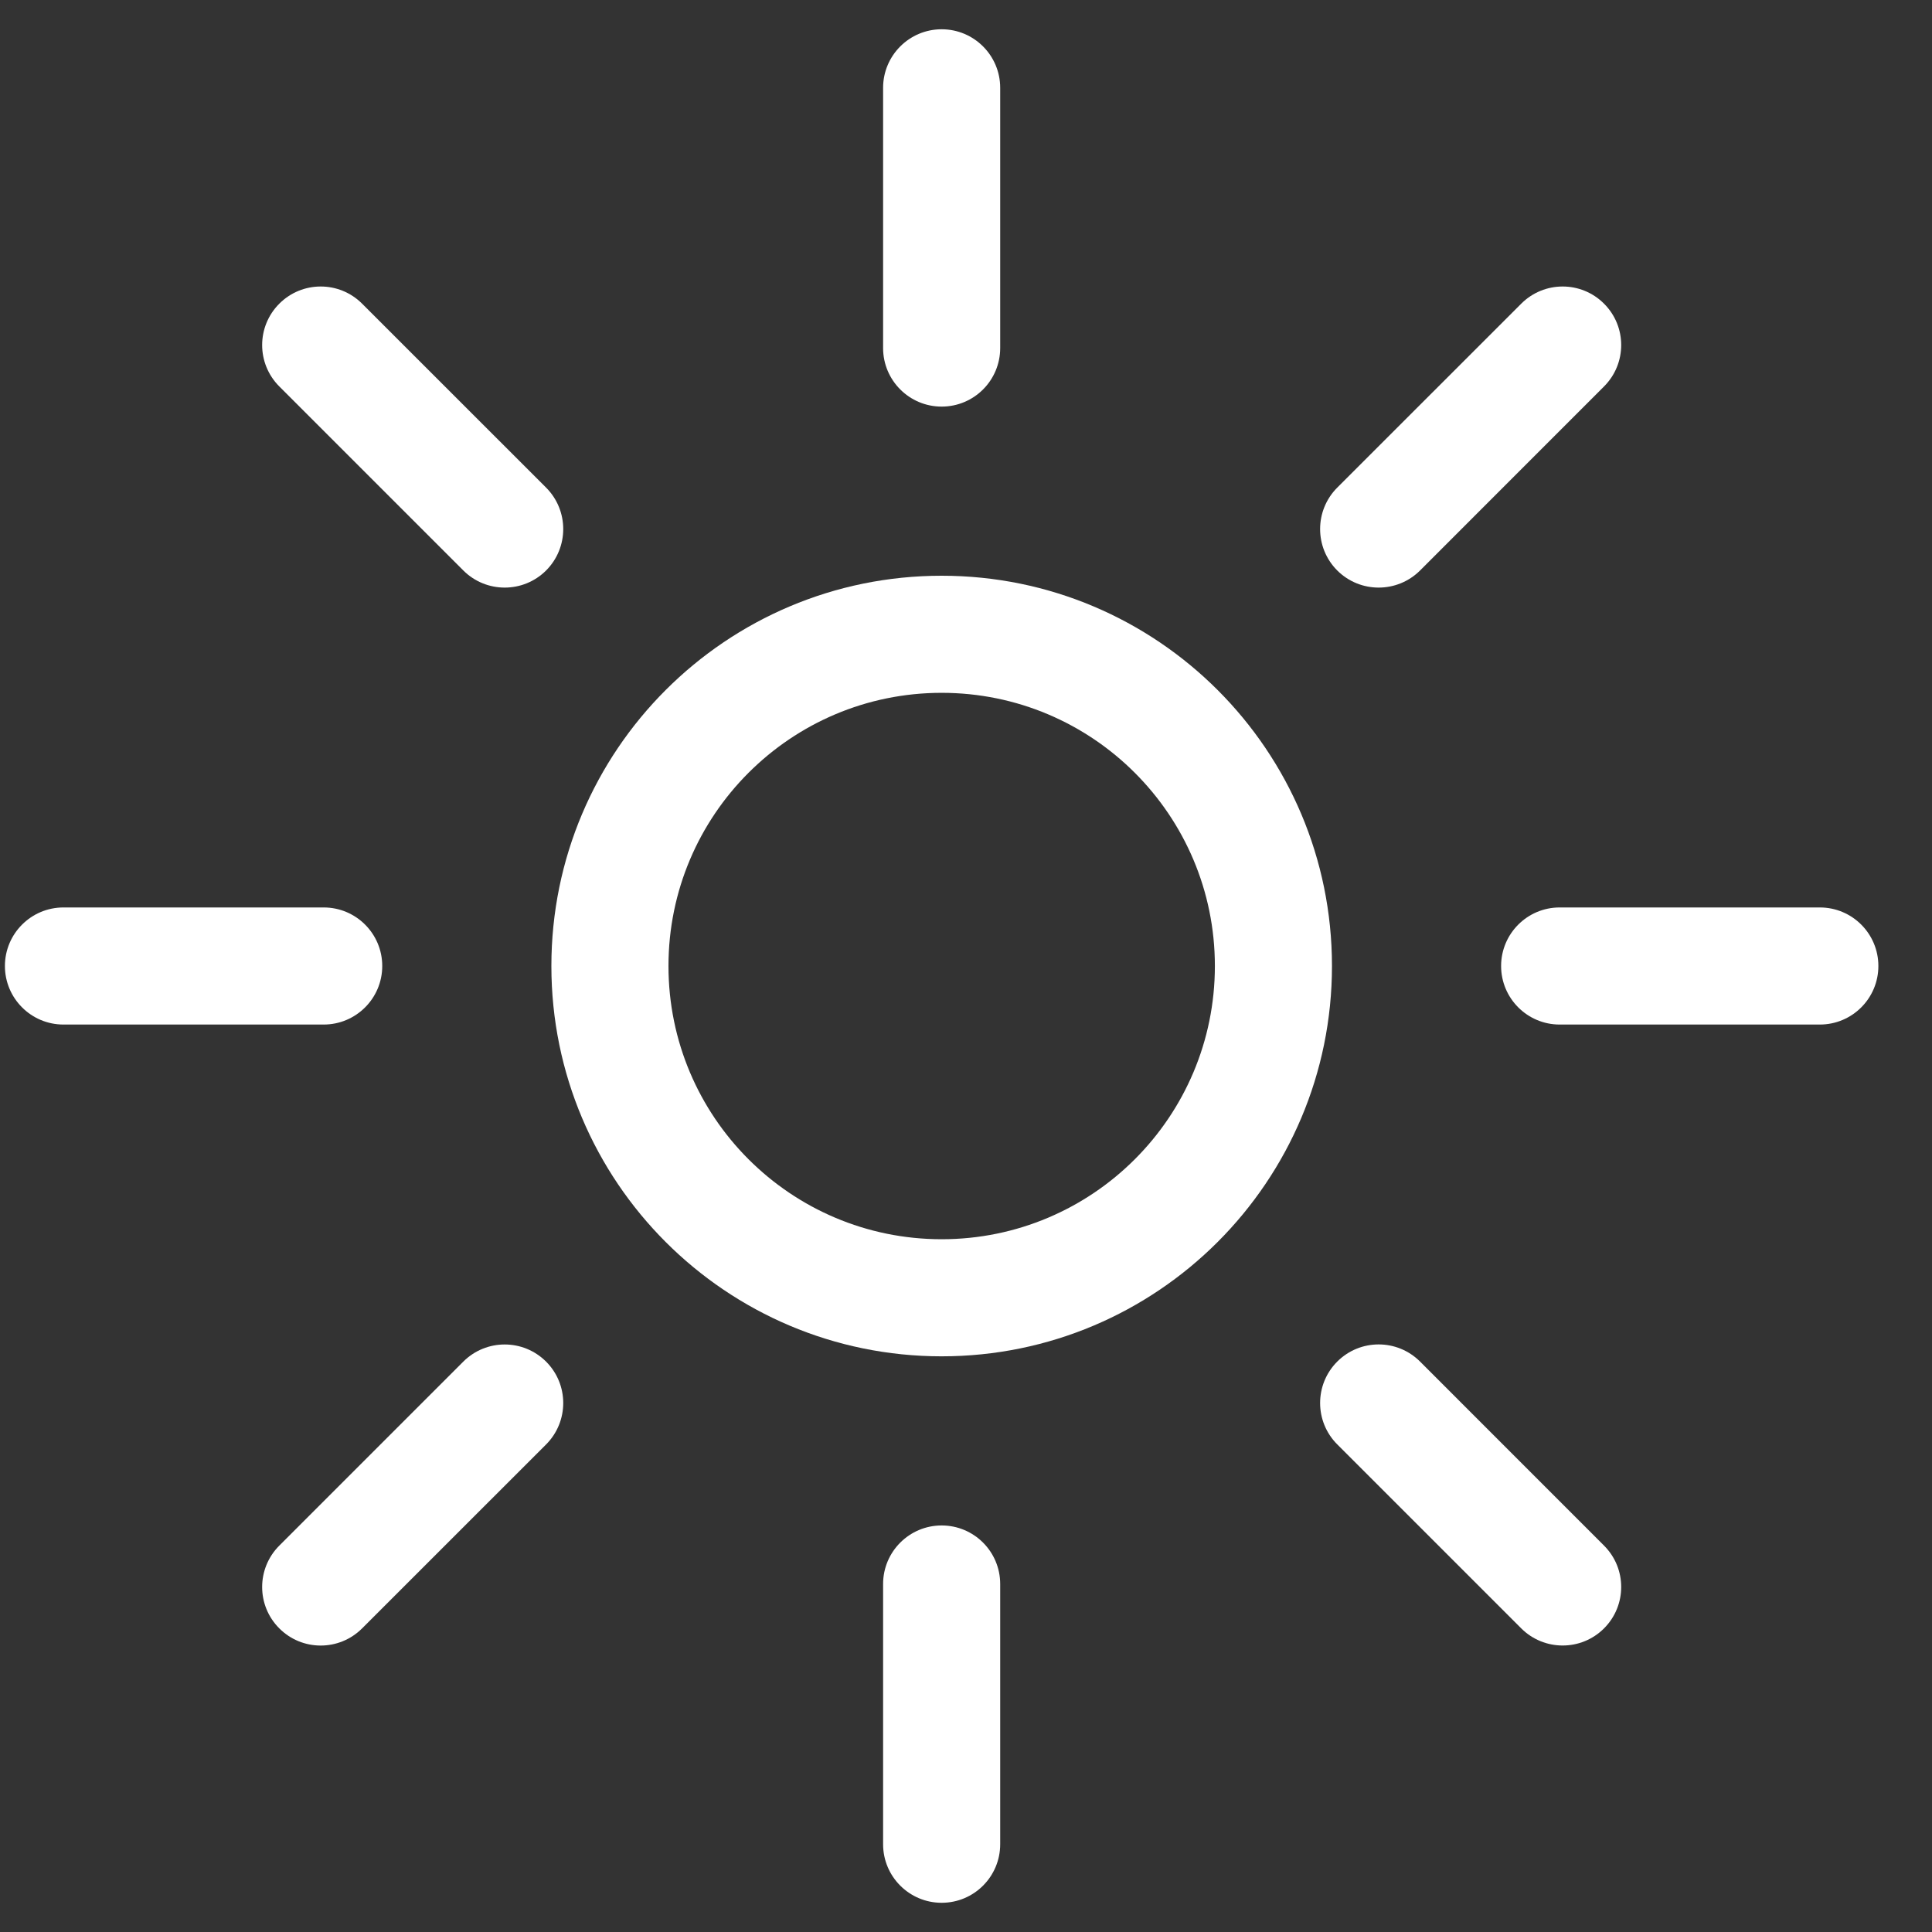 <svg width="33" height="33" viewBox="0 0 33 33" fill="none" xmlns="http://www.w3.org/2000/svg">
<rect x="0" y="0" width="33" height="33" fill="#333333" stroke="none"/>
<path d="M16.084 0.5C16.637 0.5 17.084 0.948 17.084 1.5V5.945C17.084 6.497 16.637 6.945 16.084 6.945C15.532 6.945 15.084 6.497 15.084 5.945V1.5C15.084 0.948 15.532 0.5 16.084 0.5Z" fill="white"/>
<path fill-rule="evenodd" clip-rule="evenodd" d="M16.084 23.167C19.766 23.167 22.751 20.182 22.751 16.5C22.751 12.818 19.766 9.834 16.084 9.834C12.402 9.834 9.418 12.818 9.418 16.5C9.418 20.182 12.402 23.167 16.084 23.167ZM16.084 21.167C18.662 21.167 20.751 19.078 20.751 16.5C20.751 13.923 18.662 11.834 16.084 11.834C13.507 11.834 11.418 13.923 11.418 16.5C11.418 19.078 13.507 21.167 16.084 21.167Z" fill="white"/>
<path d="M17.084 27.056C17.084 26.504 16.637 26.056 16.084 26.056C15.532 26.056 15.084 26.504 15.084 27.056V31.501C15.084 32.053 15.532 32.501 16.084 32.501C16.637 32.501 17.084 32.053 17.084 31.501V27.056Z" fill="white"/>
<path d="M0.084 16.5C0.084 15.948 0.532 15.5 1.084 15.5H5.529C6.081 15.5 6.529 15.948 6.529 16.5C6.529 17.052 6.081 17.5 5.529 17.5H1.084C0.532 17.5 0.084 17.052 0.084 16.5Z" fill="white"/>
<path d="M26.64 15.5C26.088 15.5 25.64 15.948 25.64 16.5C25.64 17.052 26.088 17.5 26.64 17.5H31.084C31.637 17.5 32.084 17.052 32.084 16.5C32.084 15.948 31.637 15.5 31.084 15.5H26.64Z" fill="white"/>
<path d="M27.398 5.187C27.789 5.577 27.789 6.21 27.398 6.601L24.256 9.744C23.865 10.134 23.232 10.134 22.841 9.744C22.451 9.353 22.451 8.72 22.841 8.329L25.984 5.187C26.375 4.796 27.008 4.796 27.398 5.187Z" fill="white"/>
<path d="M9.328 24.672C9.718 24.281 9.718 23.648 9.328 23.258C8.937 22.867 8.304 22.867 7.913 23.258L4.771 26.4C4.38 26.791 4.38 27.424 4.771 27.814C5.161 28.205 5.794 28.205 6.185 27.814L9.328 24.672Z" fill="white"/>
<path d="M4.771 5.187C5.161 4.796 5.795 4.796 6.185 5.187L9.328 8.329C9.718 8.72 9.718 9.353 9.328 9.744C8.937 10.134 8.304 10.134 7.914 9.744L4.771 6.601C4.38 6.21 4.38 5.577 4.771 5.187Z" fill="white"/>
<path d="M24.256 23.257C23.865 22.866 23.232 22.866 22.841 23.257C22.451 23.648 22.451 24.281 22.841 24.671L25.984 27.814C26.375 28.204 27.008 28.204 27.398 27.814C27.789 27.423 27.789 26.79 27.398 26.4L24.256 23.257Z" fill="white"/>
</svg>

